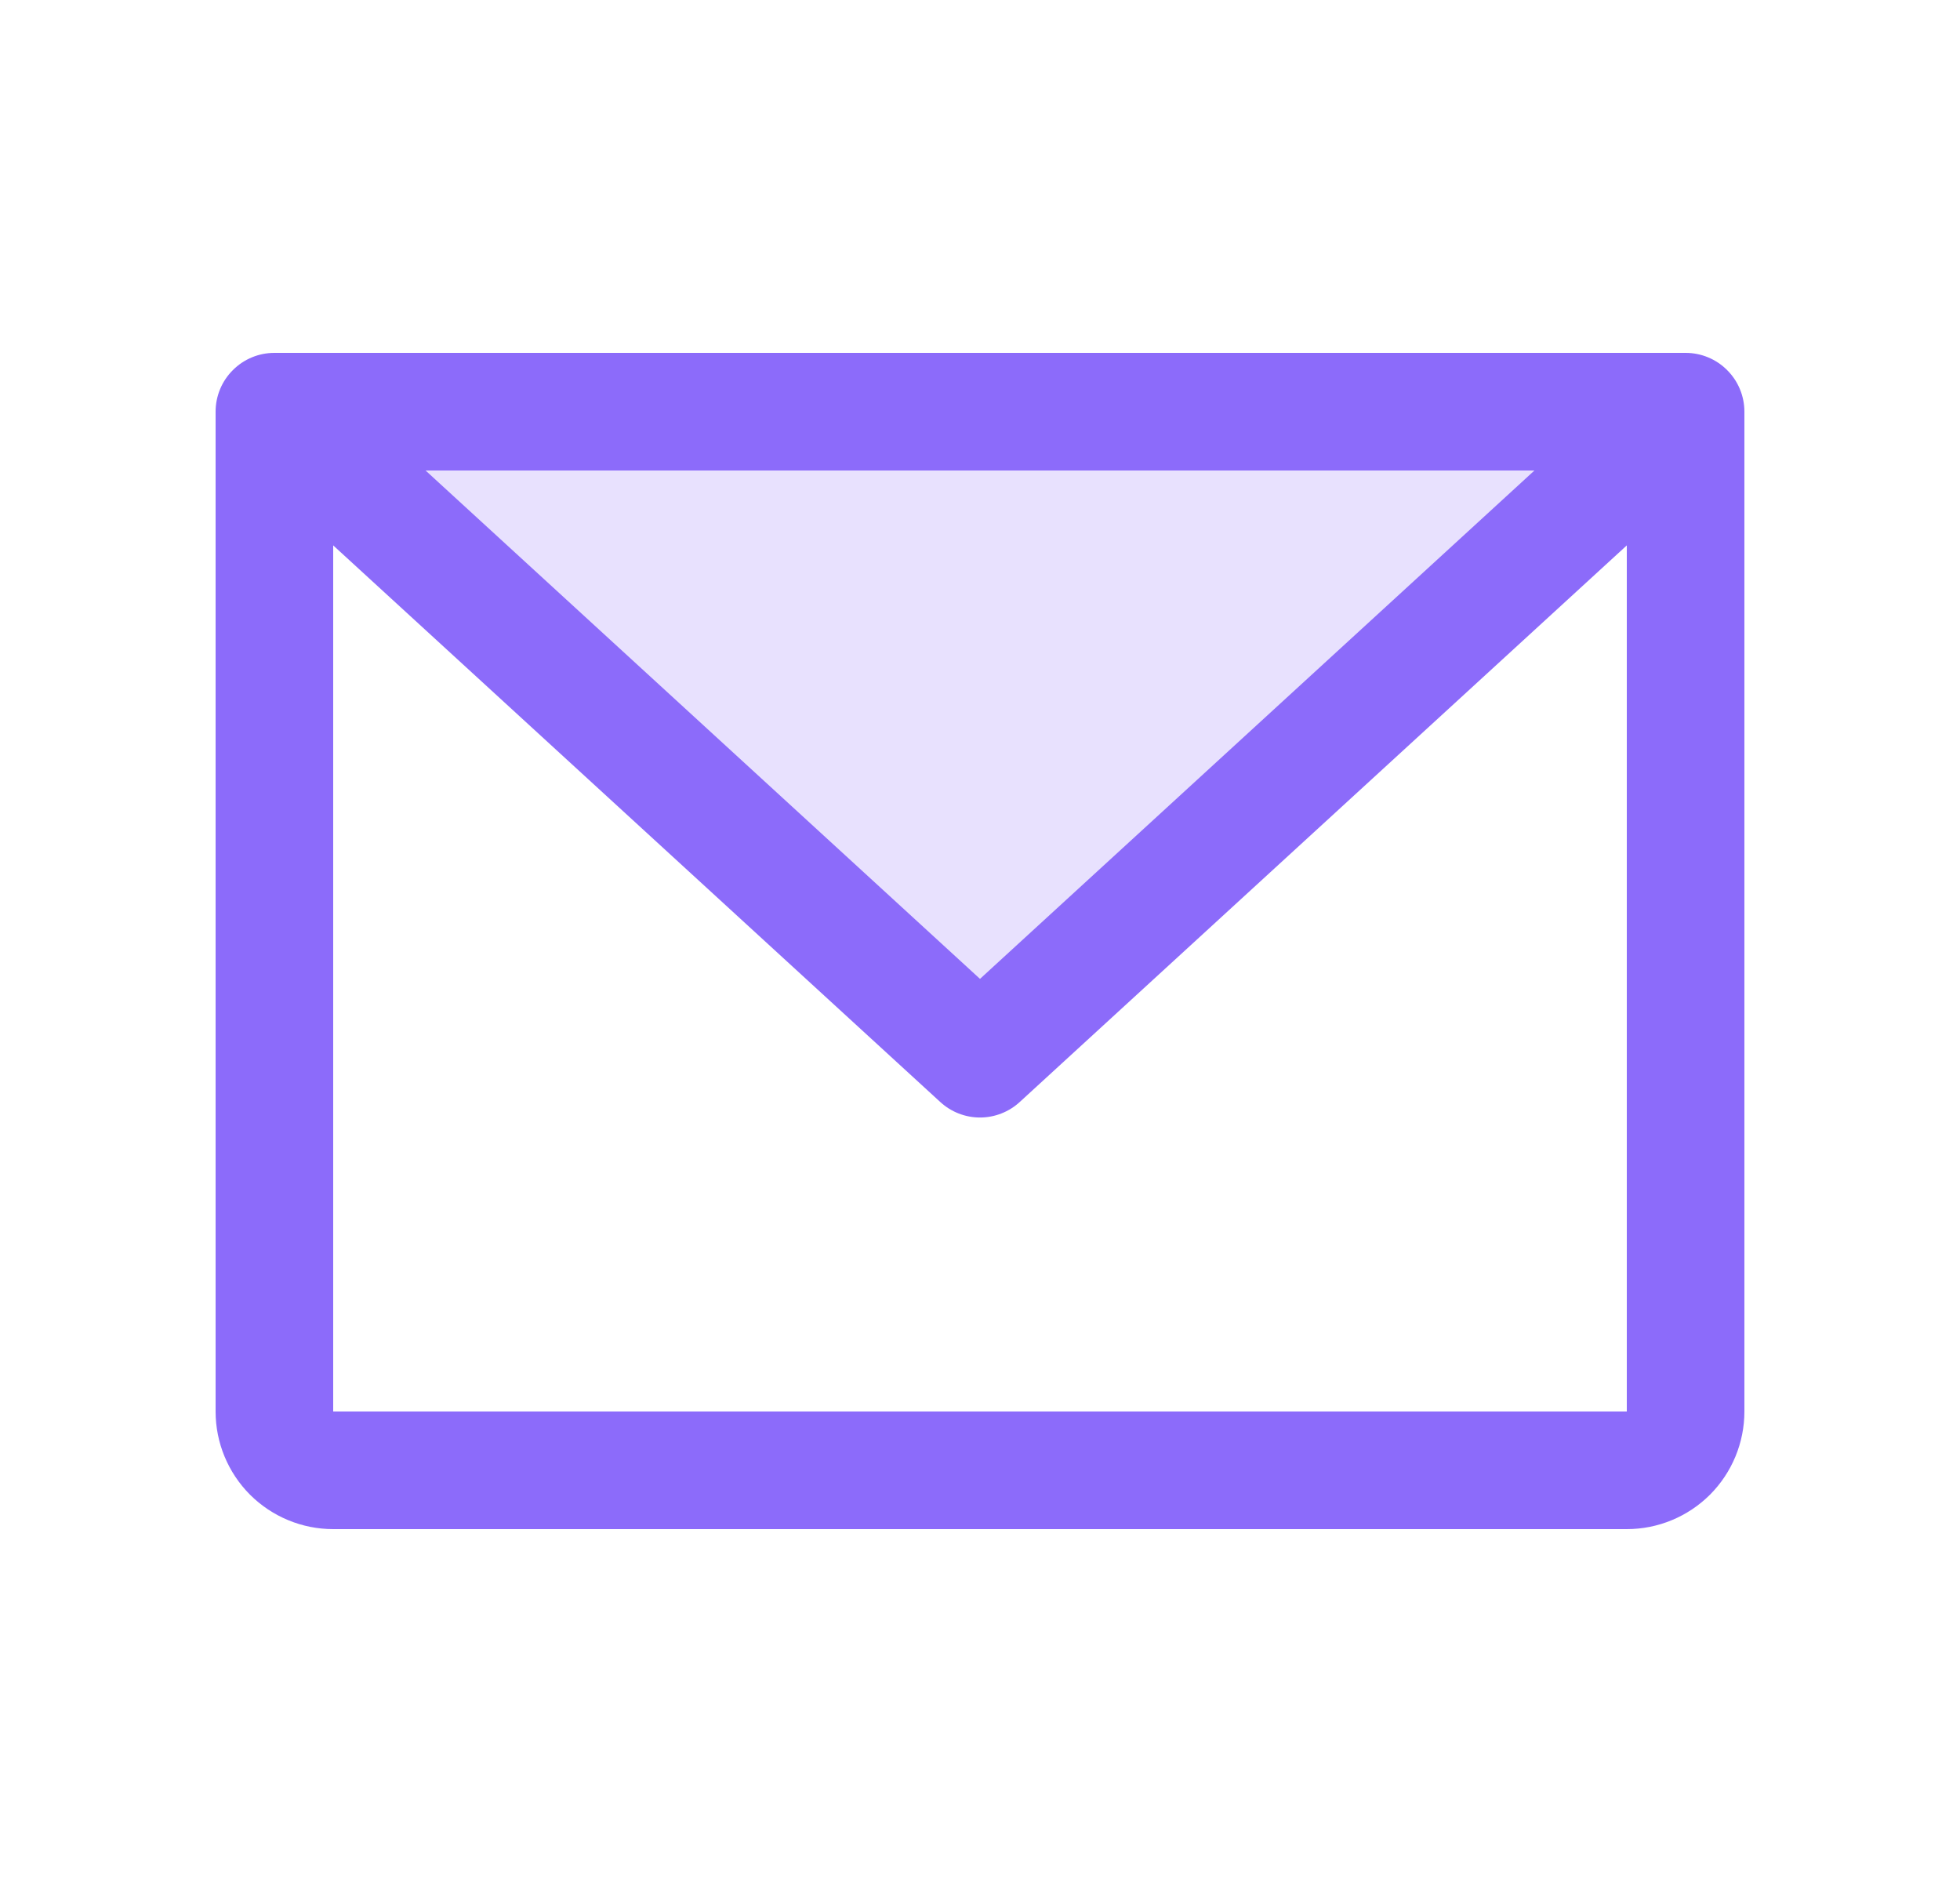 <svg width="25" height="24" viewBox="0 0 25 24" fill="none" xmlns="http://www.w3.org/2000/svg">
<path opacity="0.2" d="M21.5 5.25L12.5 13.5L3.5 5.25H21.5Z" fill="#8C6BFA"/>
<path d="M21.5 4.5H3.5C3.301 4.5 3.11 4.579 2.97 4.72C2.829 4.86 2.75 5.051 2.75 5.25V18C2.75 18.398 2.908 18.779 3.189 19.061C3.471 19.342 3.852 19.5 4.25 19.5H20.75C21.148 19.5 21.529 19.342 21.811 19.061C22.092 18.779 22.25 18.398 22.25 18V5.25C22.25 5.051 22.171 4.86 22.03 4.72C21.89 4.579 21.699 4.5 21.5 4.5ZM19.572 6L12.5 12.483L5.428 6H19.572ZM20.75 18H4.25V6.955L11.993 14.053C12.131 14.18 12.312 14.251 12.5 14.251C12.688 14.251 12.869 14.18 13.007 14.053L20.75 6.955V18Z" fill="#8C6BFA"/>
</svg>
